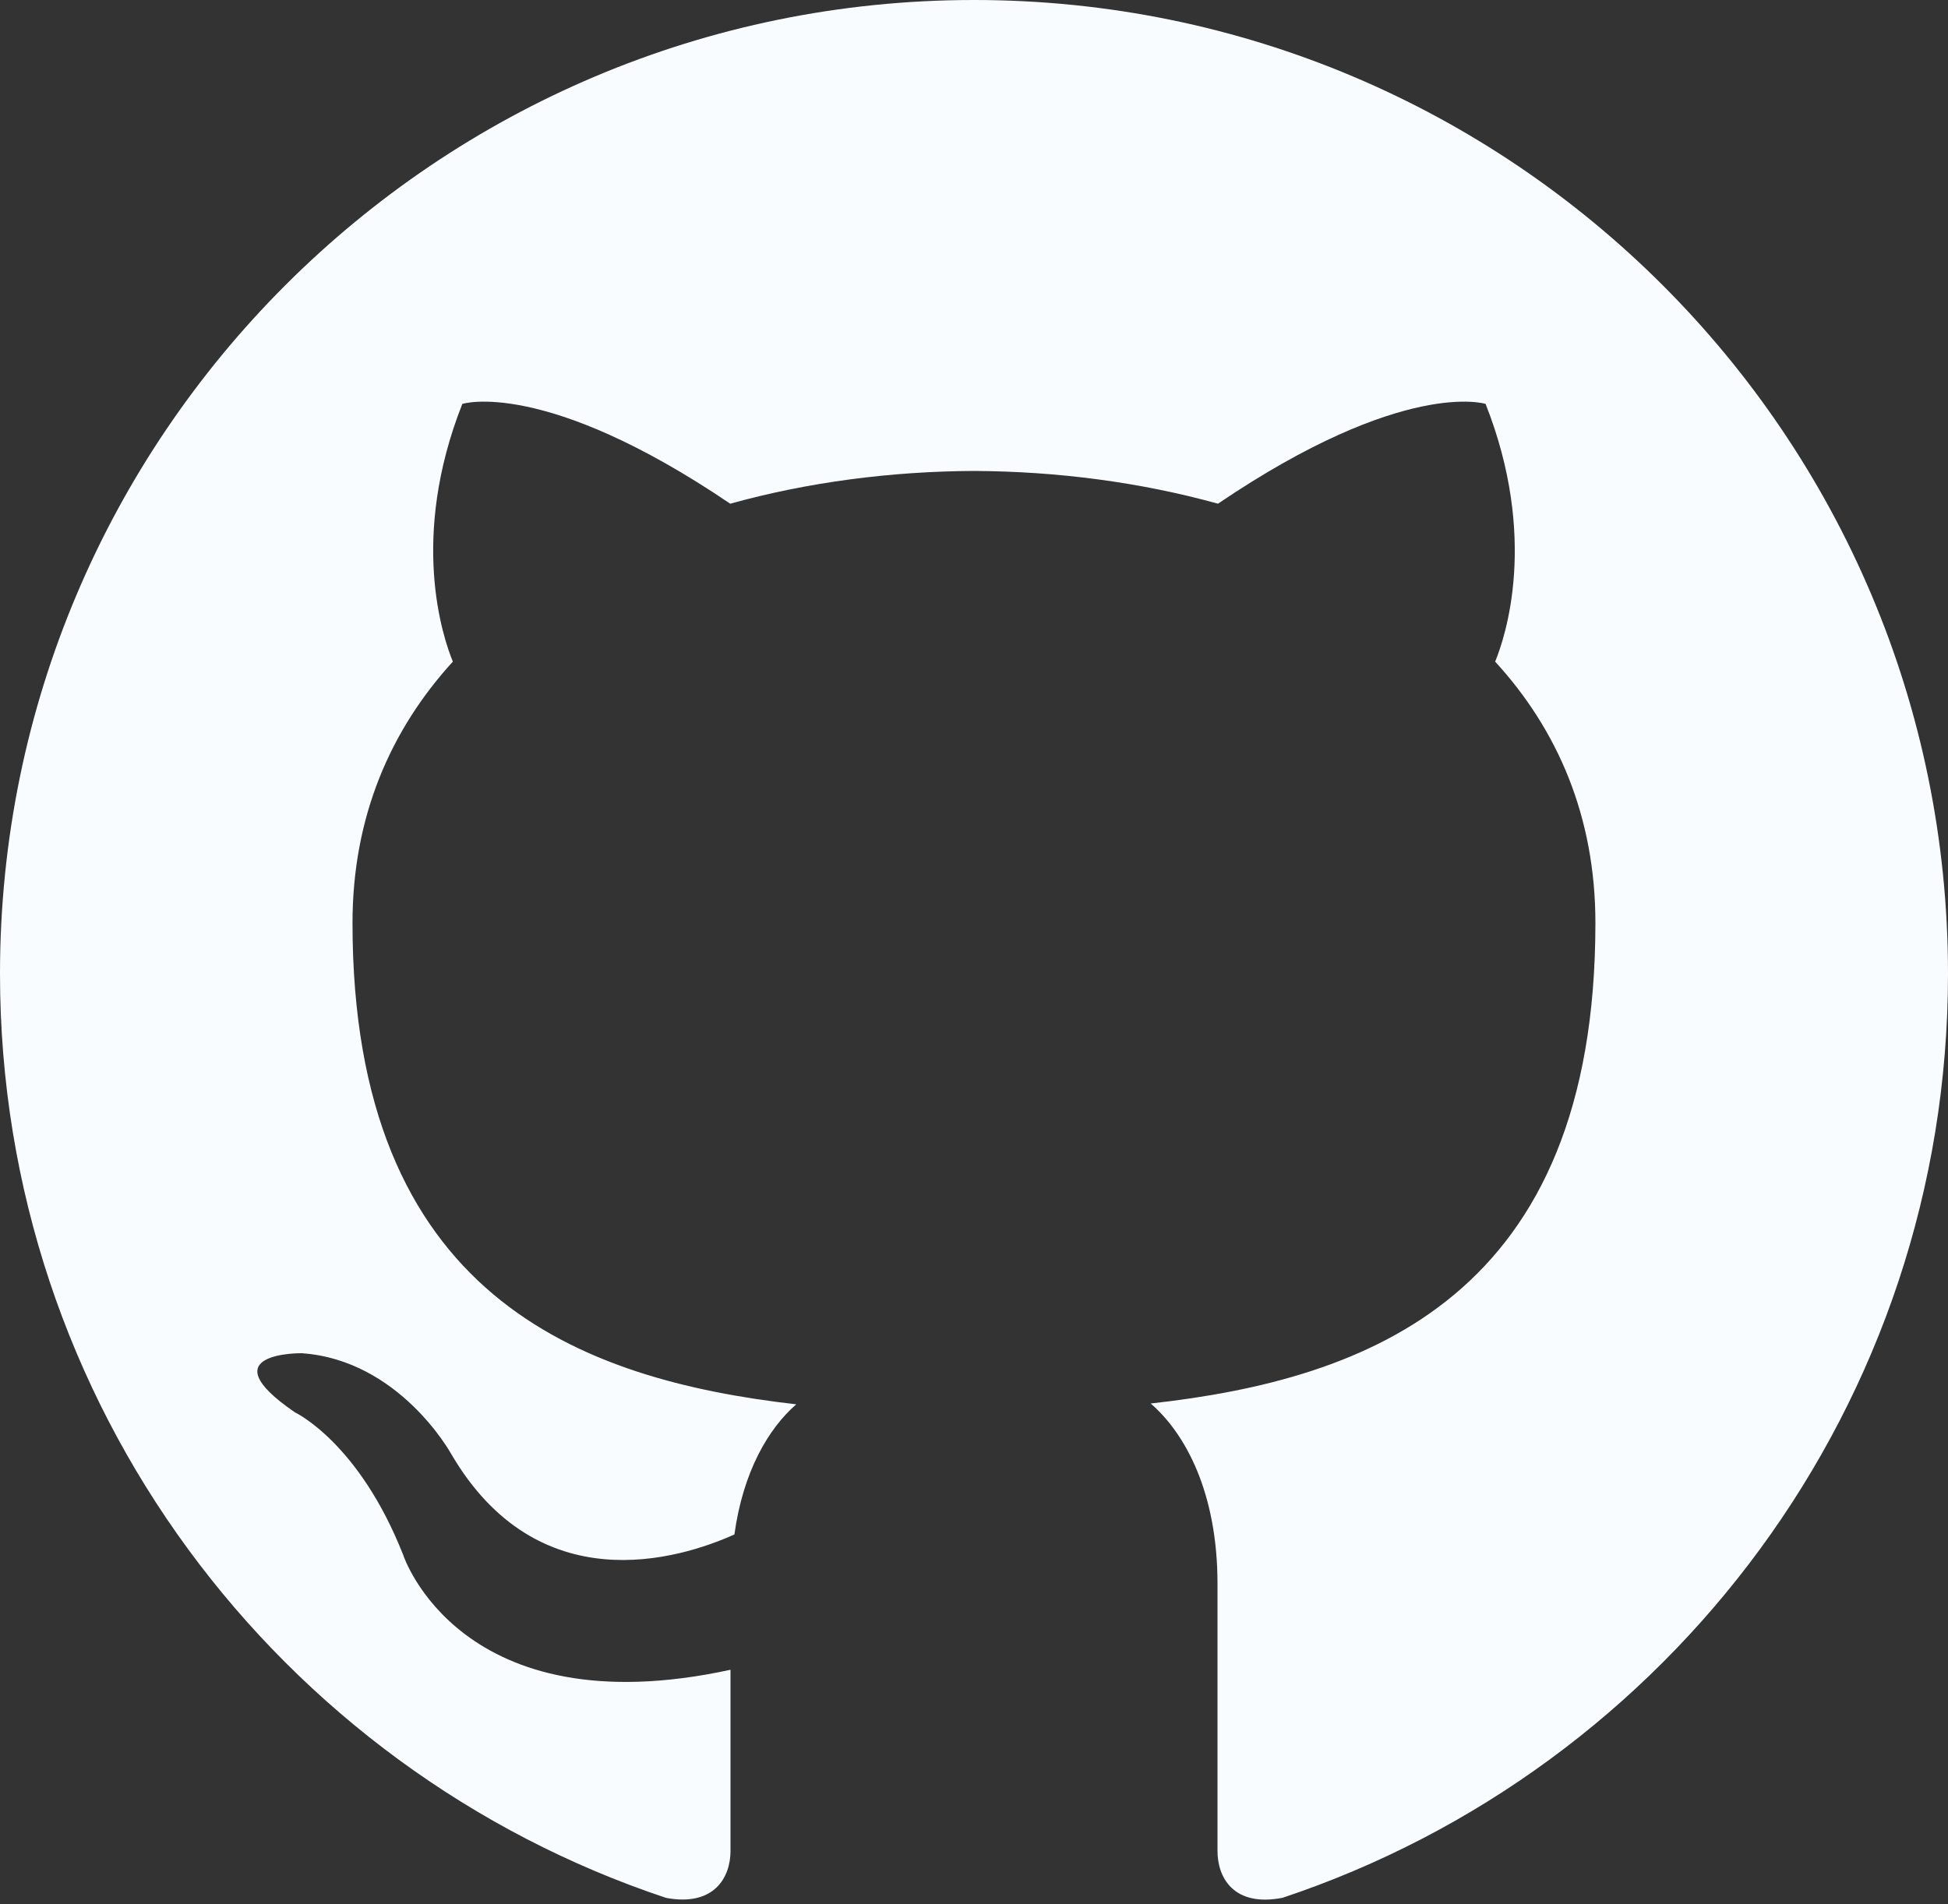 <svg width="45" height="44" viewBox="0 0 45 44" fill="none" xmlns="http://www.w3.org/2000/svg">
<rect x="0" y="0" width="45" height="44" fill="#333333" stroke="none"/>
<path d="M22.5 0C10.076 0 0 10.074 0 22.5C0 32.441 6.446 40.875 15.388 43.851C16.511 44.059 16.875 43.361 16.875 42.769V38.58C10.616 39.941 9.313 35.925 9.313 35.925C8.289 33.324 6.814 32.633 6.814 32.633C4.772 31.236 6.969 31.266 6.969 31.266C9.229 31.423 10.418 33.585 10.418 33.585C12.424 37.024 15.681 36.03 16.965 35.454C17.166 34.001 17.749 33.008 18.394 32.447C13.397 31.875 8.143 29.946 8.143 21.326C8.143 18.868 9.023 16.862 10.461 15.287C10.228 14.719 9.457 12.429 10.68 9.332C10.68 9.332 12.57 8.728 16.869 11.638C18.664 11.139 20.587 10.89 22.5 10.881C24.413 10.89 26.338 11.139 28.136 11.638C32.432 8.728 34.318 9.332 34.318 9.332C35.542 12.431 34.772 14.721 34.539 15.287C35.983 16.862 36.855 18.87 36.855 21.326C36.855 29.968 31.592 31.871 26.582 32.428C27.388 33.126 28.125 34.494 28.125 36.594V42.769C28.125 43.367 28.485 44.07 29.627 43.849C38.561 40.869 45 32.438 45 22.5C45 10.074 34.926 0 22.5 0Z" fill="#F9FCFE"/>
</svg>
